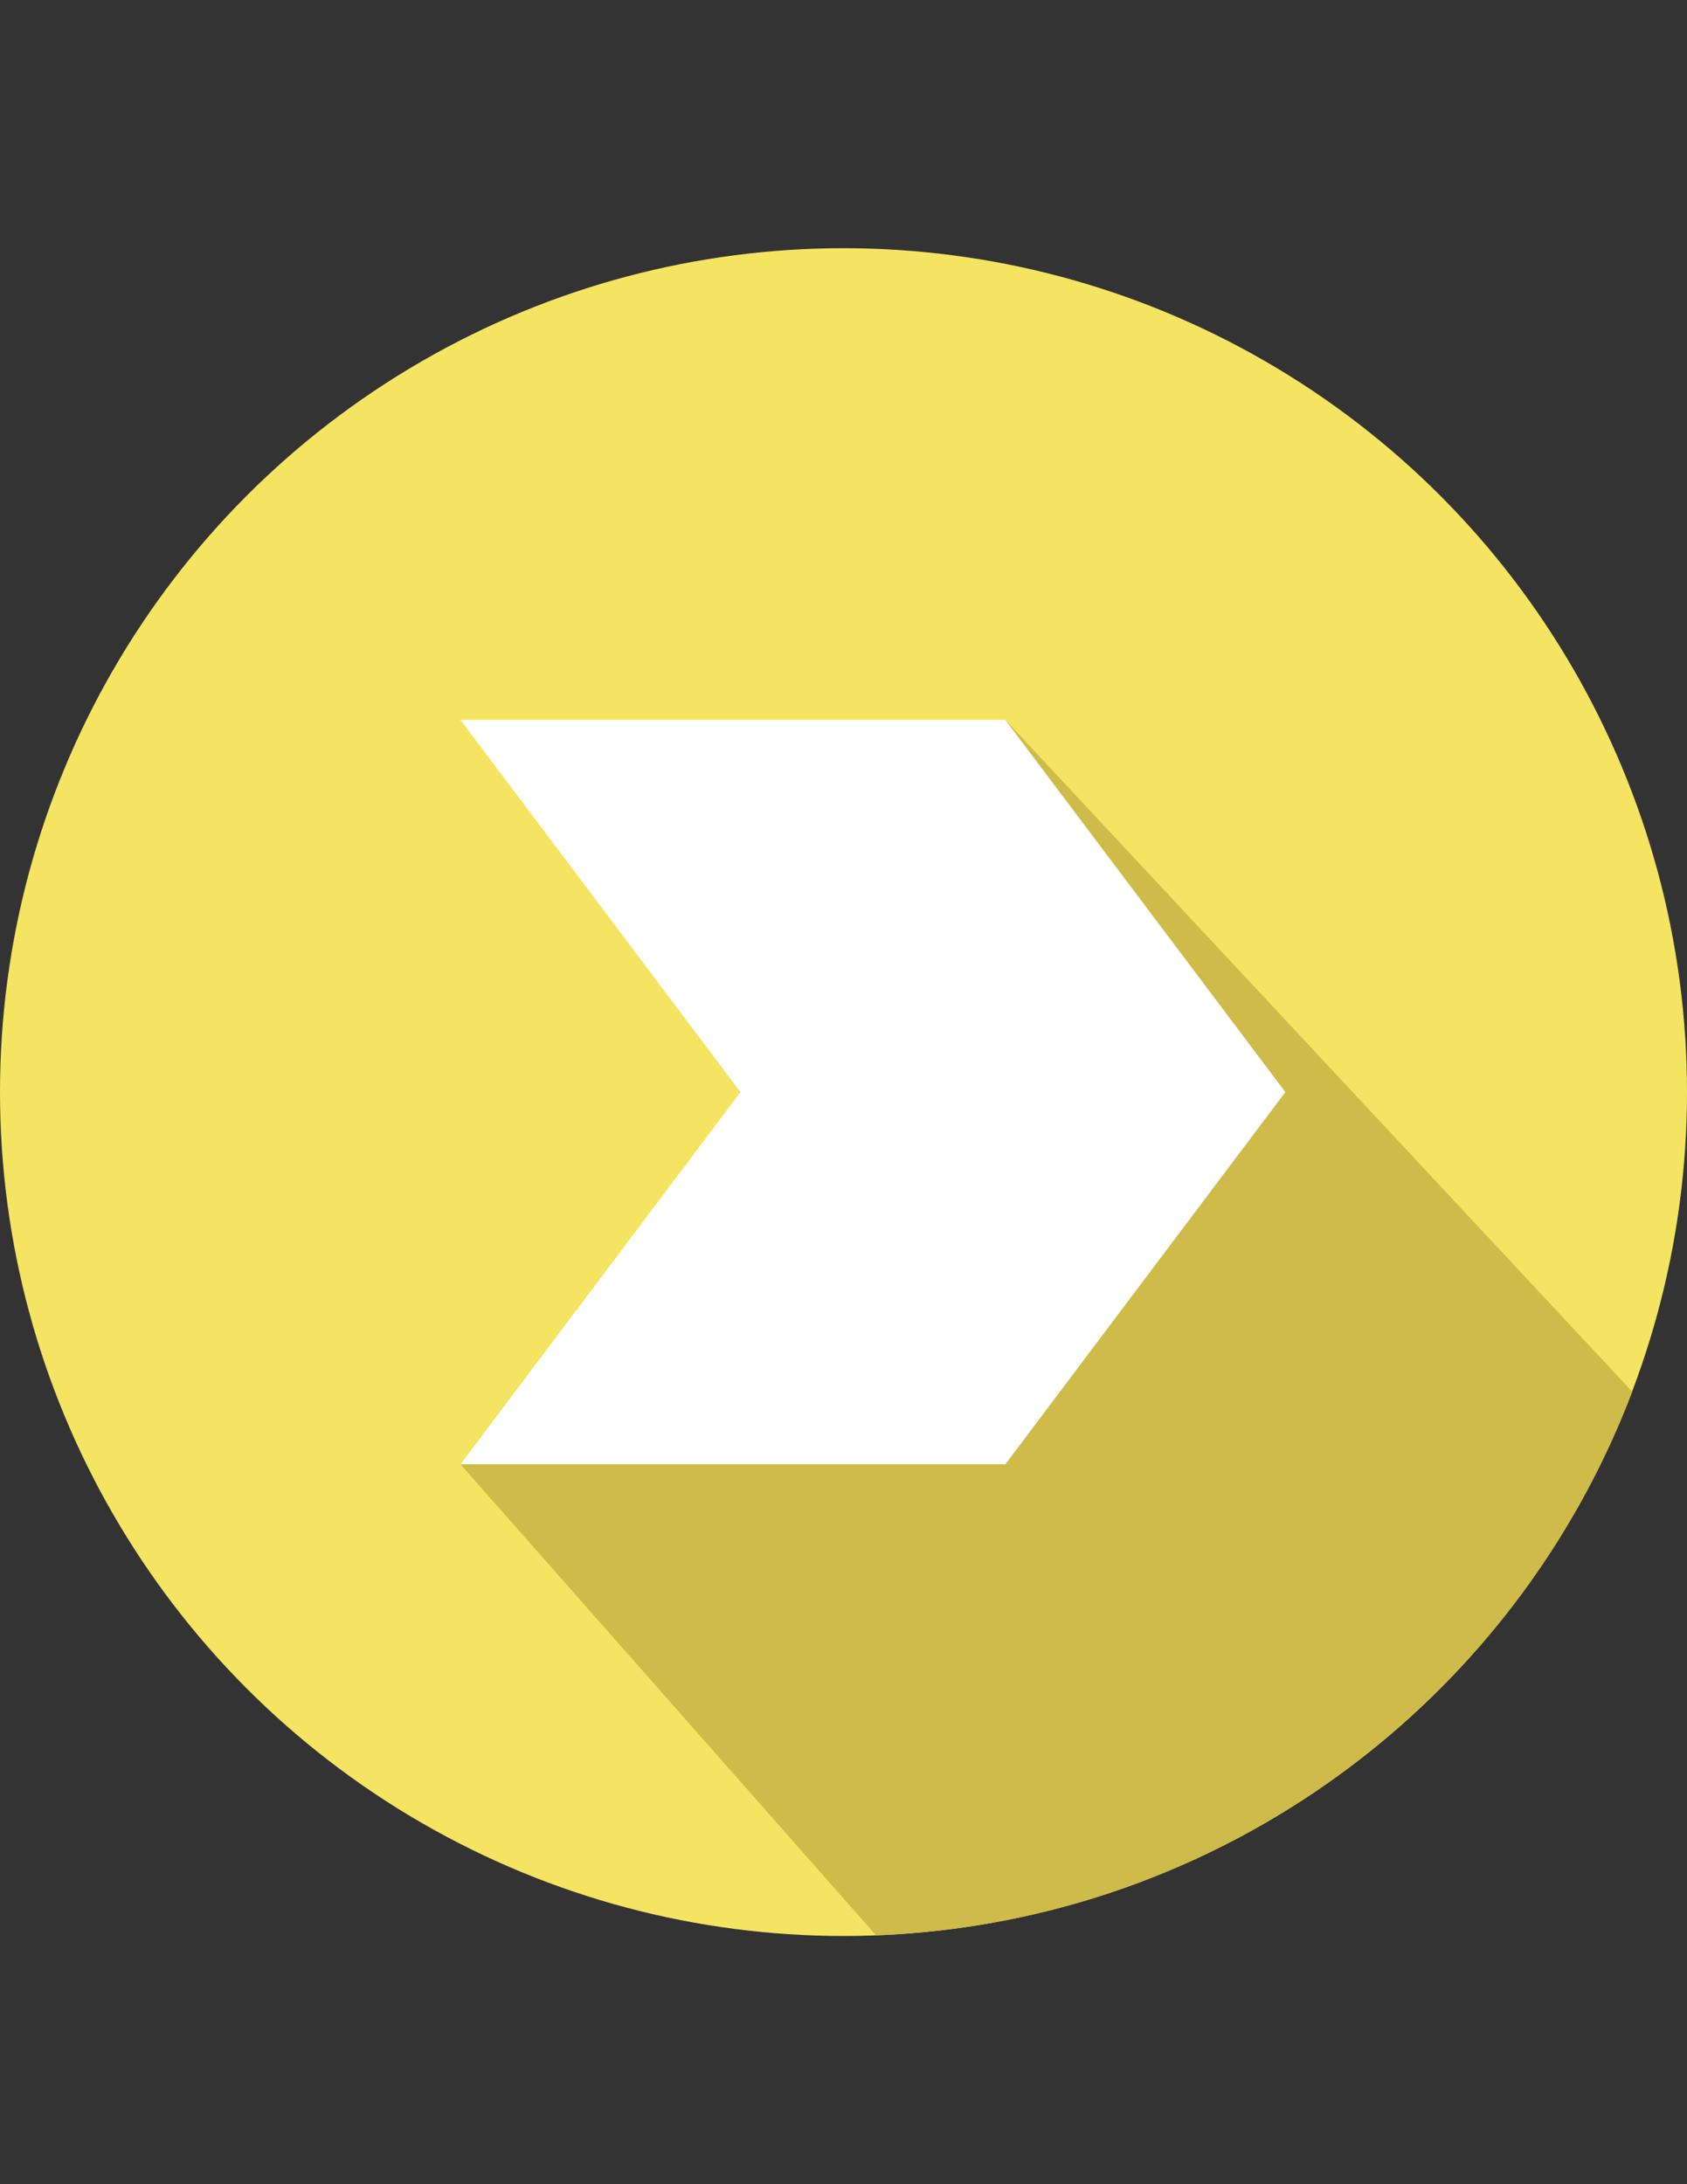 <?xml version="1.0" encoding="utf-8"?>
<!-- Generator: Adobe Illustrator 16.0.0, SVG Export Plug-In . SVG Version: 6.00 Build 0)  -->
<!DOCTYPE svg PUBLIC "-//W3C//DTD SVG 1.1//EN" "http://www.w3.org/Graphics/SVG/1.1/DTD/svg11.dtd">
<svg version="1.1" id="Capa_1" xmlns="http://www.w3.org/2000/svg" xmlns:xlink="http://www.w3.org/1999/xlink" x="0px" y="0px"
	 width="612px" height="792px" viewBox="0 0 612 792" enable-background="new 0 0 612 792" xml:space="preserve">
<rect x="0" y="0" width="612" height="792" fill="#333333" stroke="none"/>
<g>
	<g>
		<circle fill="#F5E461" cx="306" cy="396" r="306"/>
		<path fill="#CEBB49" d="M592.13,504.638L364.707,261.04L306,445.649l-138.946,85.313l150.748,170.791
			C443.416,696.984,549.628,616.511,592.13,504.638z"/>
		<polygon fill="#FFFFFF" points="364.707,530.96 167.054,530.96 268.637,396 167.054,261.04 364.707,261.04 466.291,396 		"/>
	</g>
</g>
</svg>
